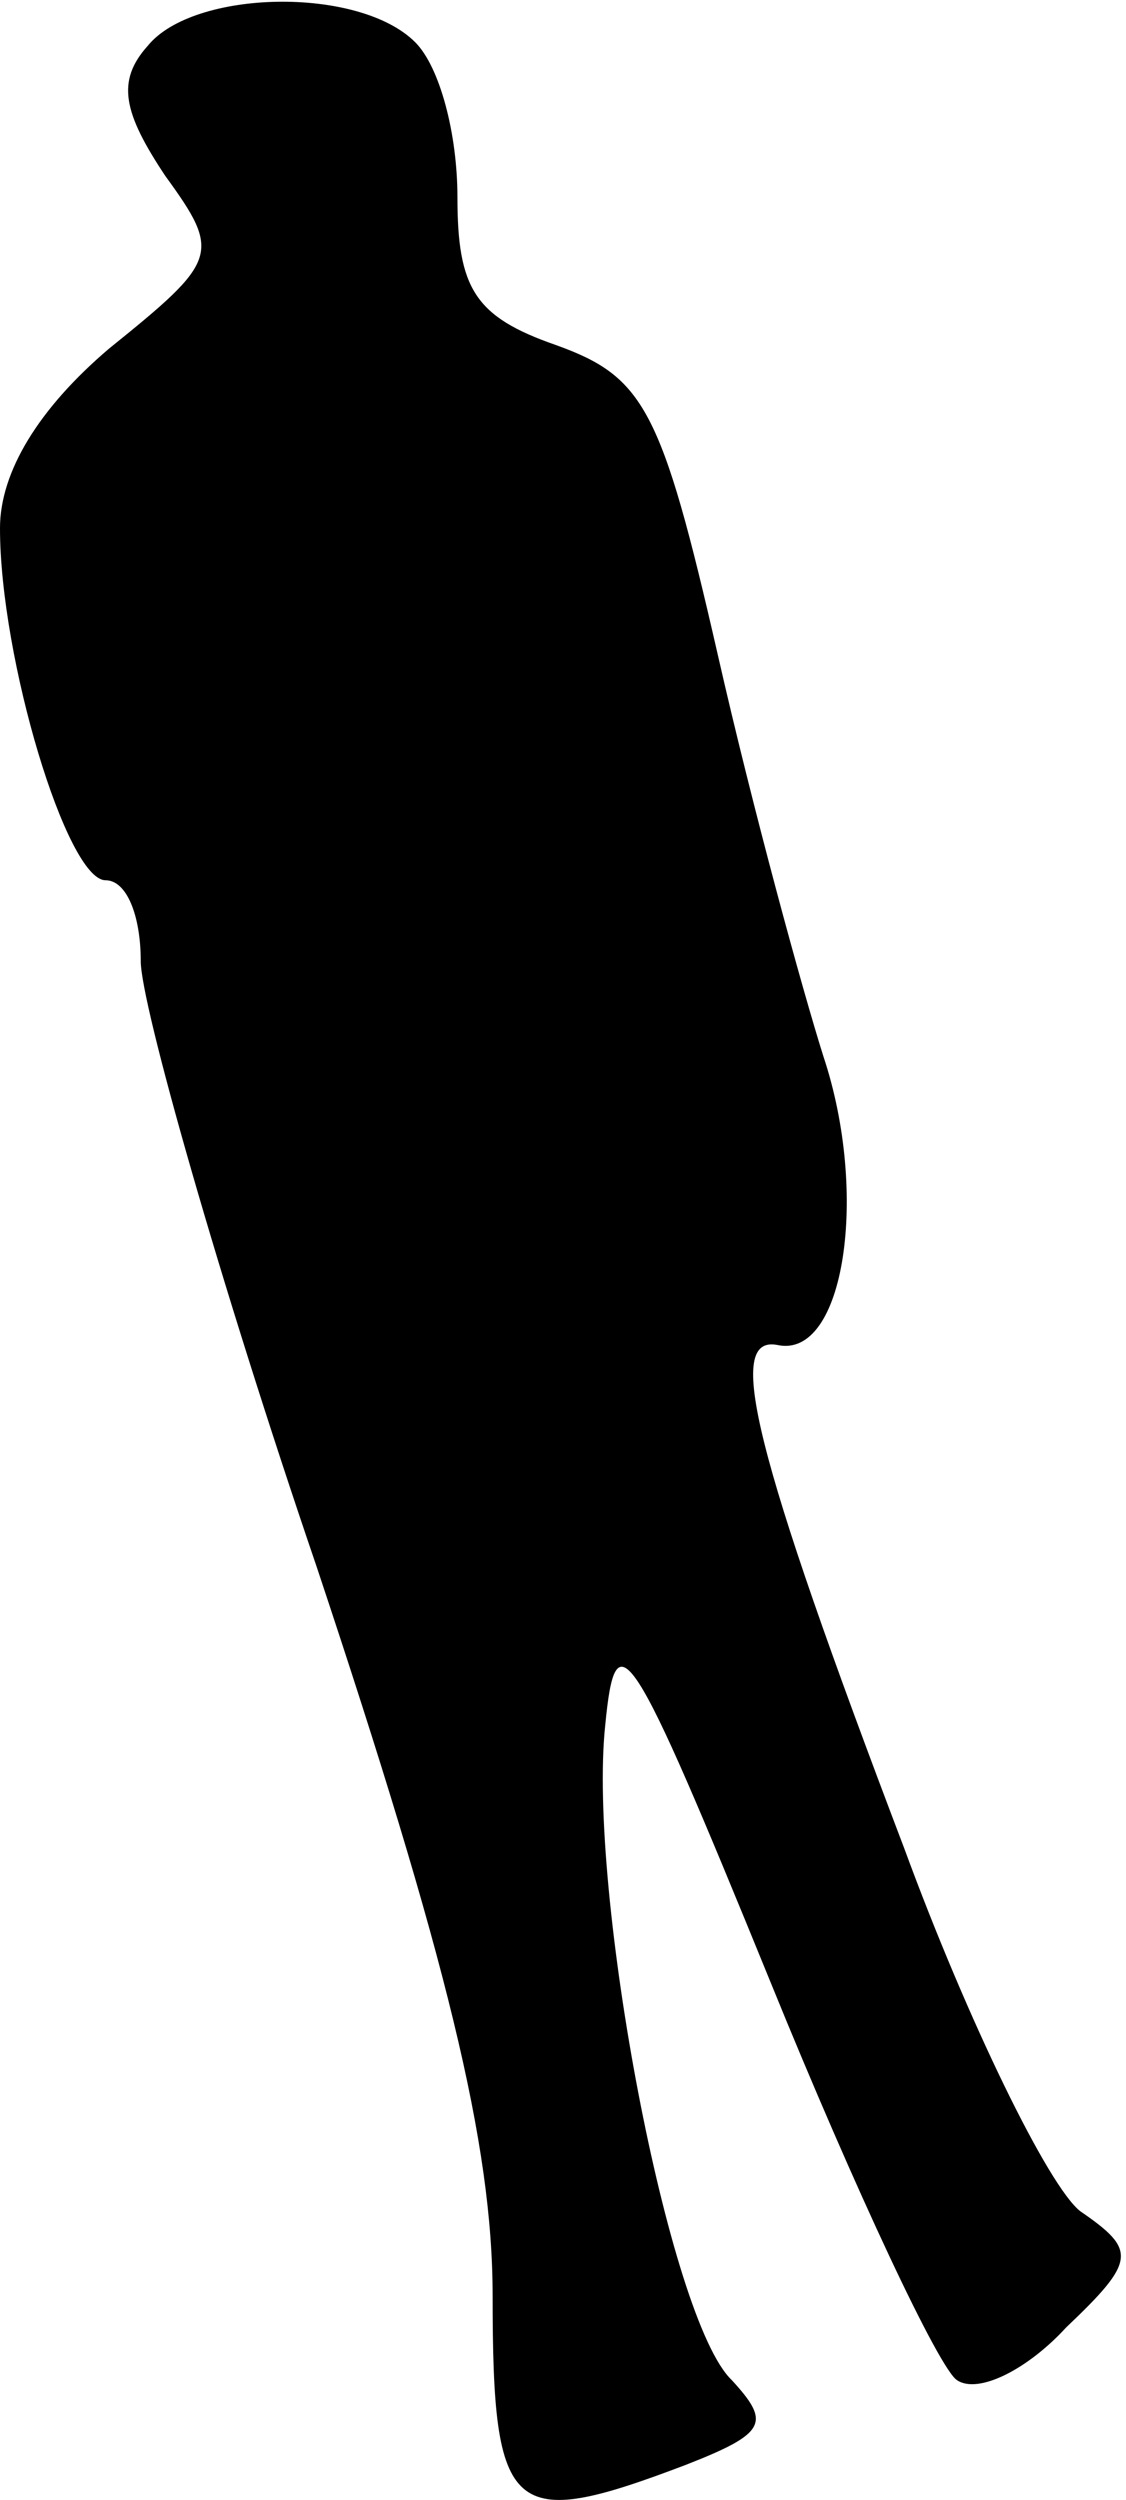 <?xml version="1.0" standalone="no"?>
<!DOCTYPE svg PUBLIC "-//W3C//DTD SVG 20010904//EN"
 "http://www.w3.org/TR/2001/REC-SVG-20010904/DTD/svg10.dtd">
<svg version="1.0" xmlns="http://www.w3.org/2000/svg"
 width="32pt" height="71pt" viewBox="0 0 32 71"
 preserveAspectRatio="xMidYMid meet">
<g transform="translate(0,71) scale(0.1,-0.1)"
fill="#000000" stroke="none">
<path fill="#000000" stroke="none" d="M42 697 c-9 -10 -7 -19 5 -37 16 -22
15 -24 -16 -49 -20 -17 -31 -35 -31 -51 0 -37 19 -100 30 -100 6 0 10 -10 10
-23 0 -12 22 -90 50 -172 37 -111 50 -164 50 -207 0 -63 5 -67 55 -48 23 9 24
12 13 24 -18 17 -41 139 -36 186 3 31 7 25 47 -73 24 -59 48 -110 53 -113 6
-4 20 3 31 15 20 19 20 22 4 33 -9 7 -32 54 -50 103 -43 113 -51 146 -36 143
19 -4 26 43 13 82 -6 19 -20 70 -30 114 -16 70 -21 79 -46 88 -23 8 -28 16
-28 42 0 18 -5 37 -12 44 -16 16 -63 15 -76 -1z"/>
</g>
</svg>
